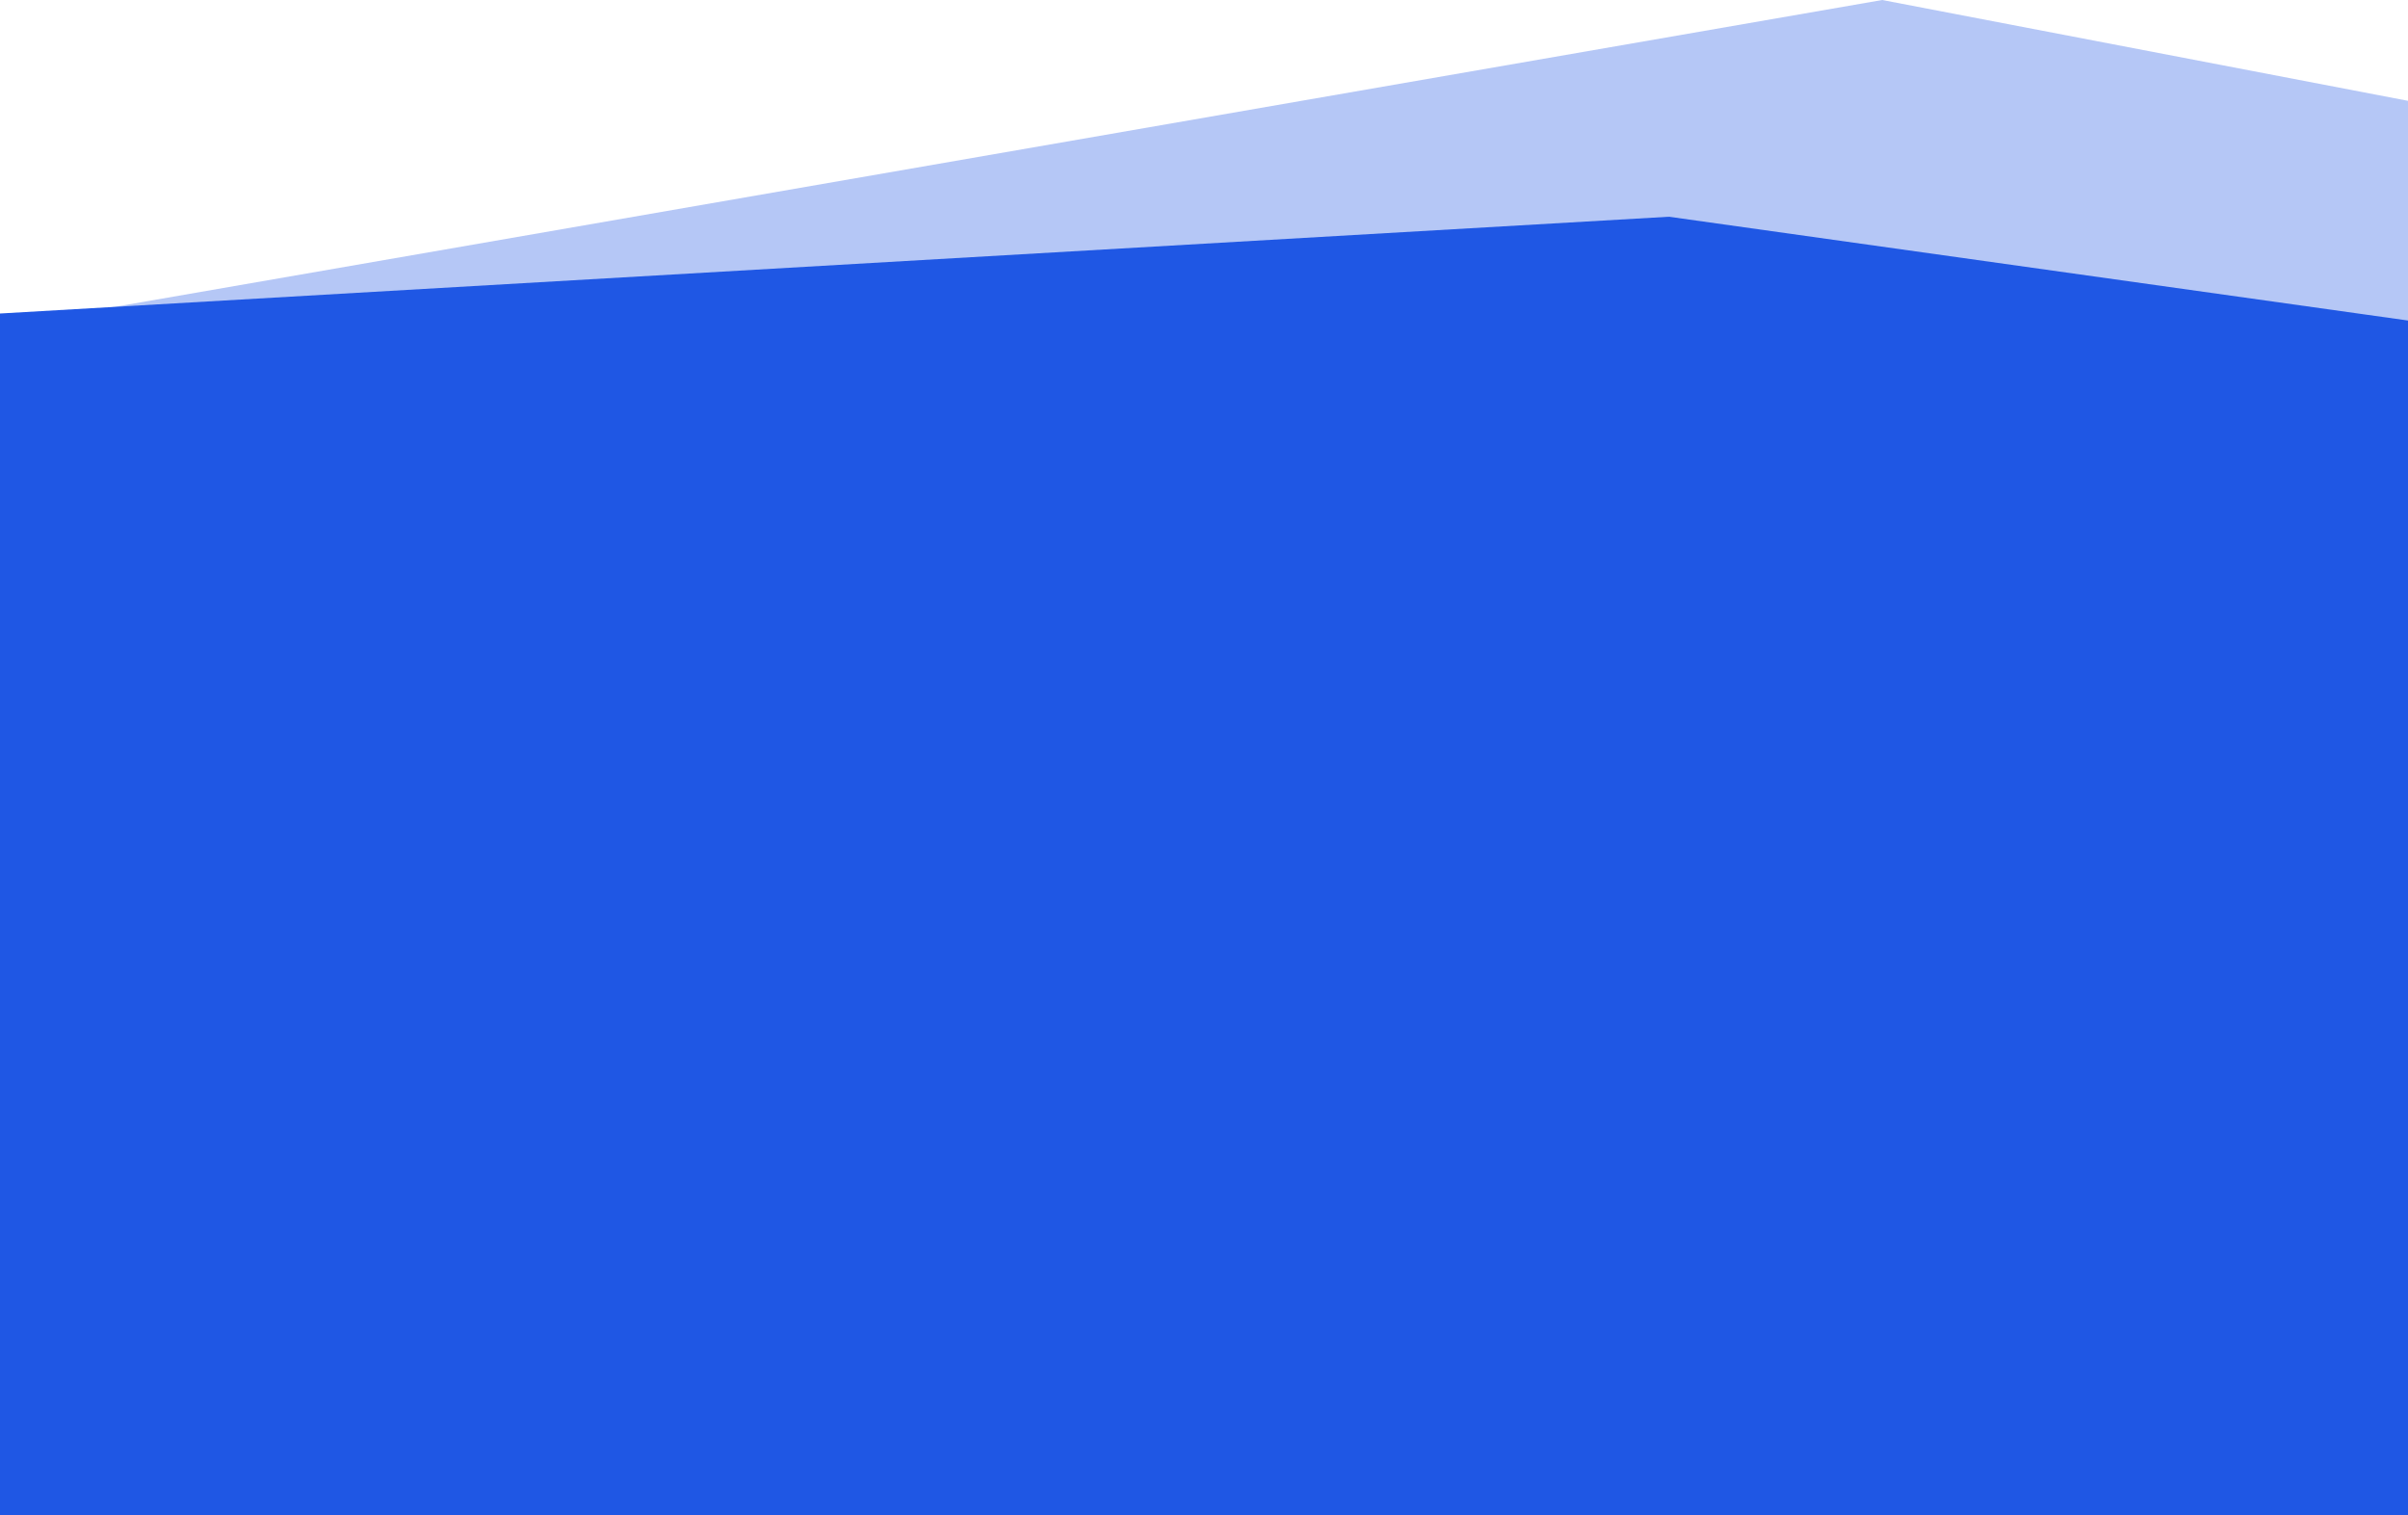 <svg width="375" height="236" viewBox="0 0 375 236" fill="none" xmlns="http://www.w3.org/2000/svg">
<g clip-path="url(#clip0_37_242)">
<path d="M293.116 0L0 50.888V211L1264 186.176L293.116 0Z" fill="#1F57E4" fill-opacity="0.33"/>
<path d="M259.909 33.754L-2 48.942V236H1440V48.942L1091.62 -27L612.787 83.316L259.909 33.754Z" fill="#1F57E4"/>
</g>
<defs>
<clipPath id="clip0_37_242">
<rect width="375" height="236" fill="white"/>
</clipPath>
</defs>
</svg>
